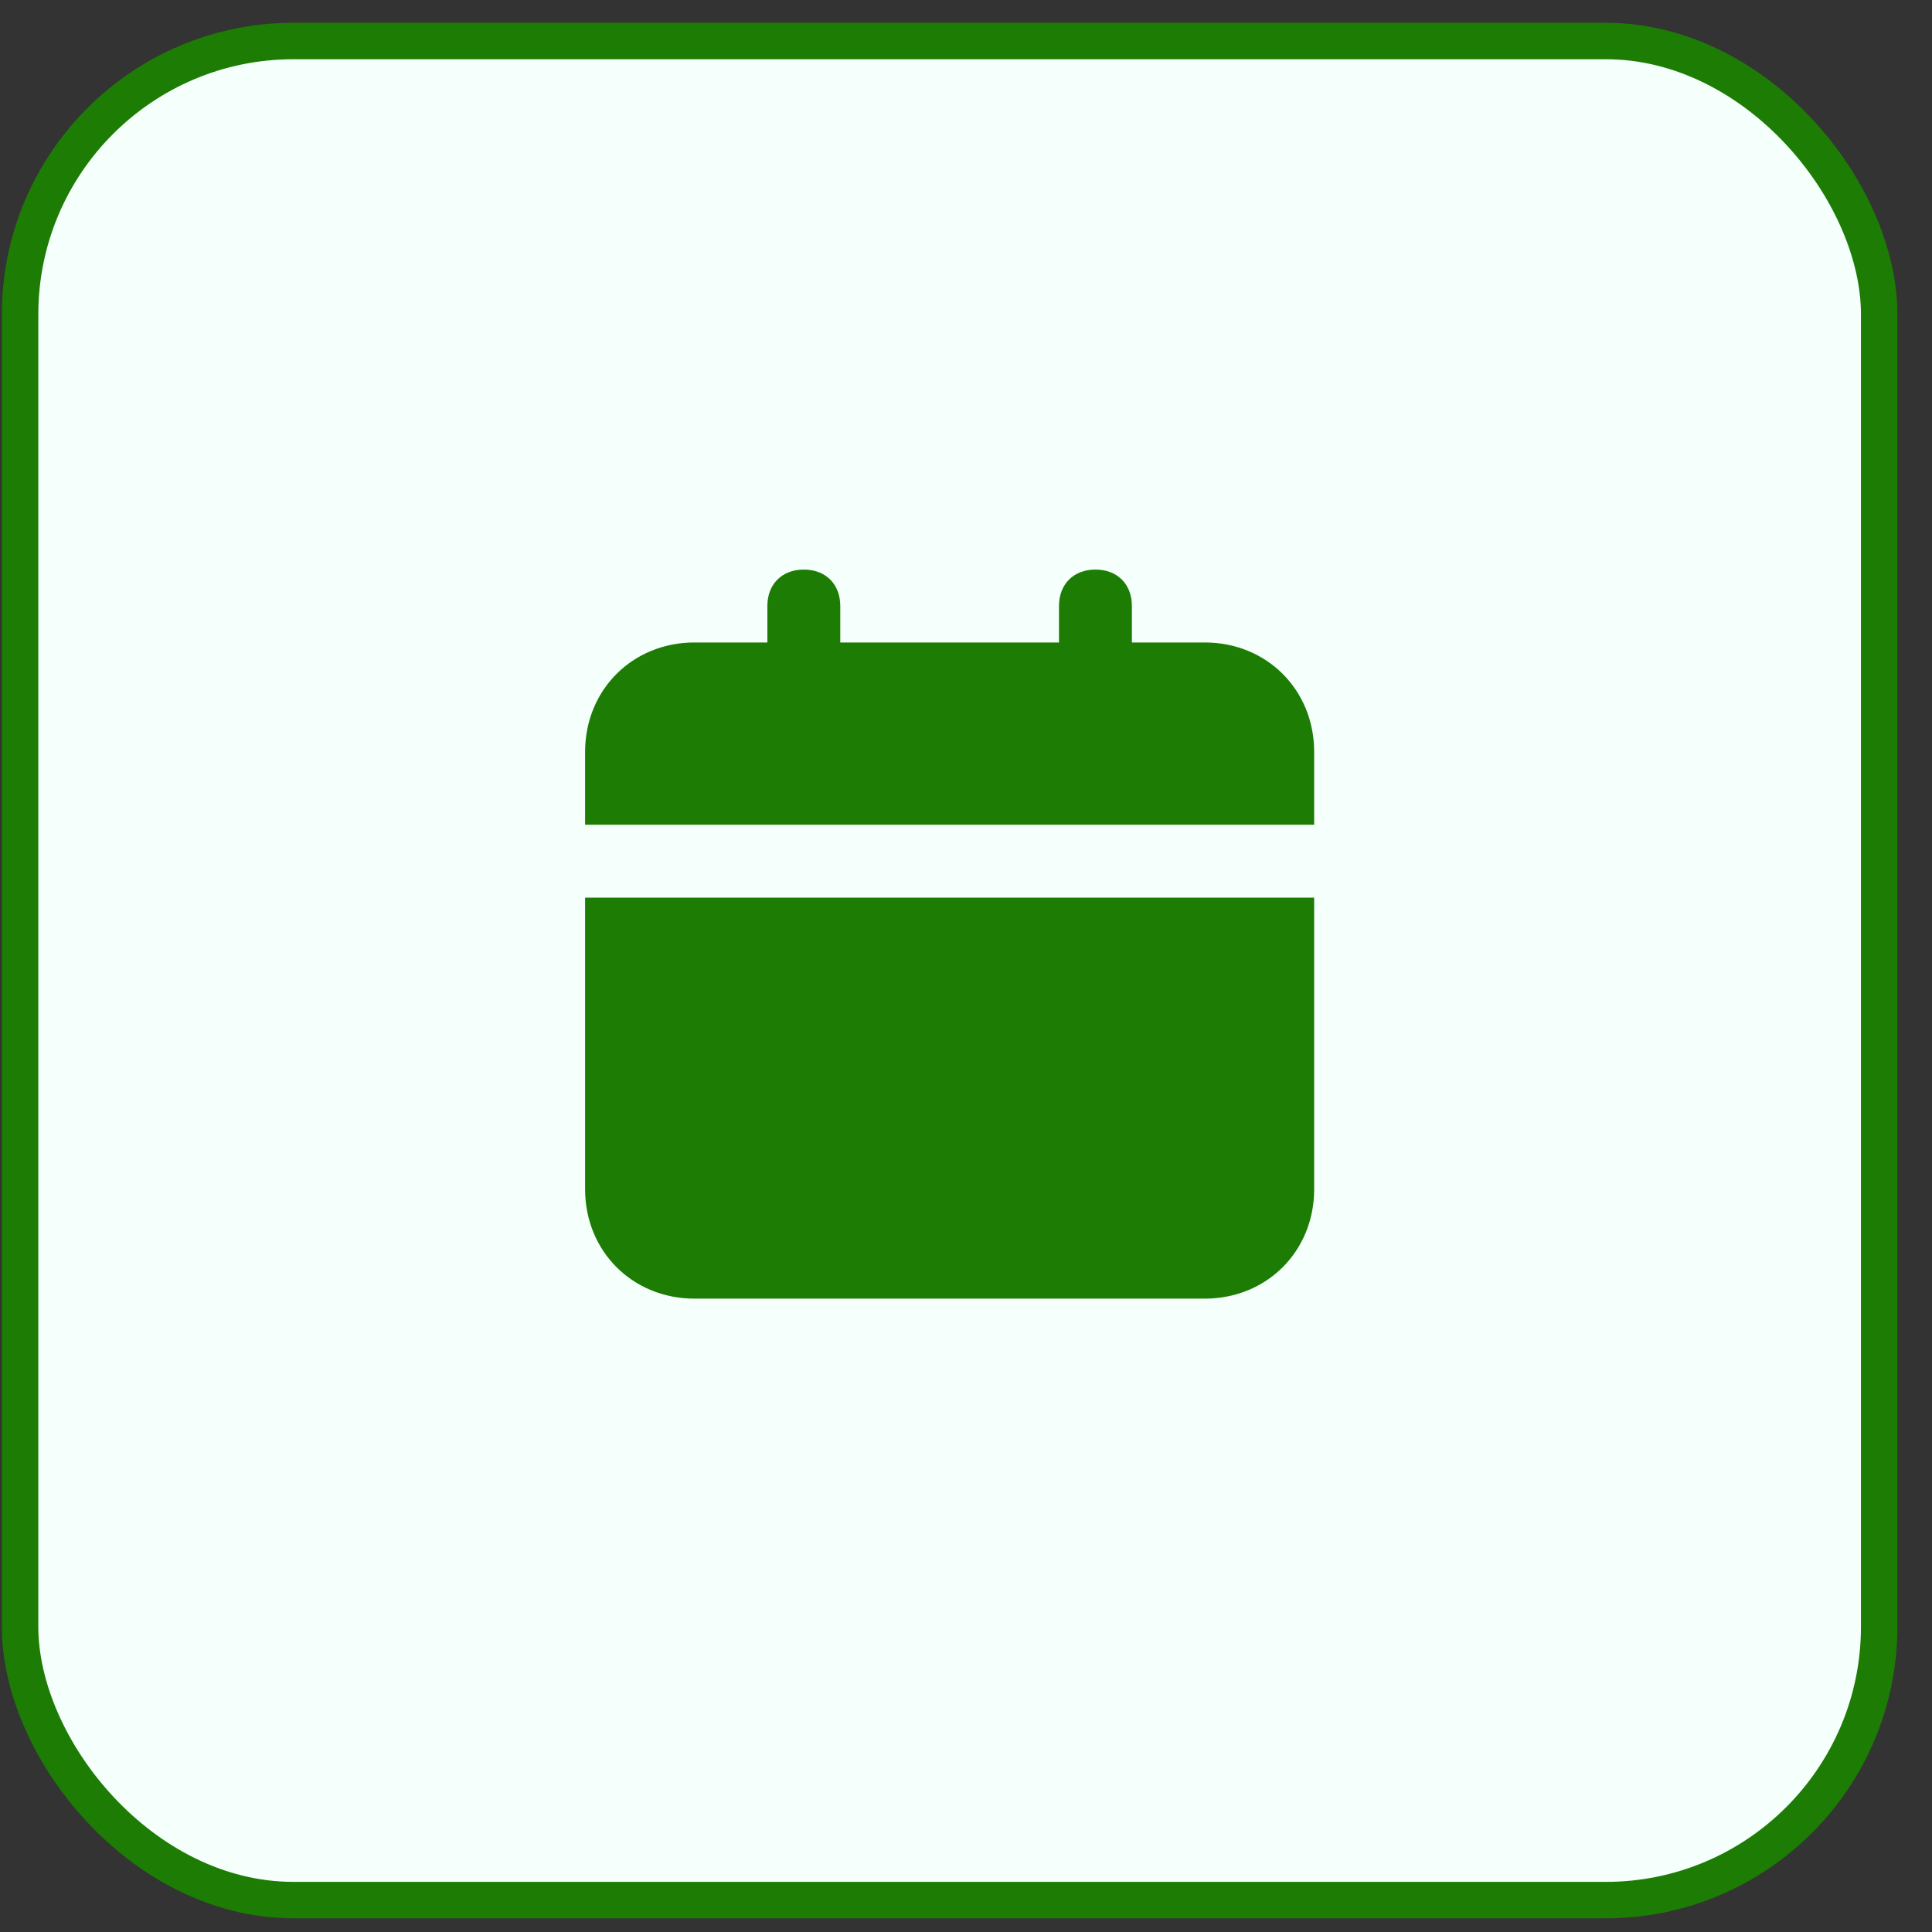 <svg width="53" height="53" viewBox="0 0 53 53" fill="none" xmlns="http://www.w3.org/2000/svg">
<rect x="0" y="0" width="53" height="53" fill="#333333" stroke="none"/>
<rect x="0.551" y="1.125" width="51" height="51" rx="7.5" fill="#F5FFFB"/>
<rect x="0.551" y="1.125" width="51" height="51" rx="7.5" stroke="#1C7C04"/>
<path d="M16.051 32.625C16.051 34.325 17.351 35.625 19.051 35.625H33.051C34.751 35.625 36.051 34.325 36.051 32.625V24.625H16.051V32.625ZM33.051 17.625H31.051V16.625C31.051 16.025 30.651 15.625 30.051 15.625C29.451 15.625 29.051 16.025 29.051 16.625V17.625H23.051V16.625C23.051 16.025 22.651 15.625 22.051 15.625C21.451 15.625 21.051 16.025 21.051 16.625V17.625H19.051C17.351 17.625 16.051 18.925 16.051 20.625V22.625H36.051V20.625C36.051 18.925 34.751 17.625 33.051 17.625Z" fill="#1C7C04"/>
</svg>
